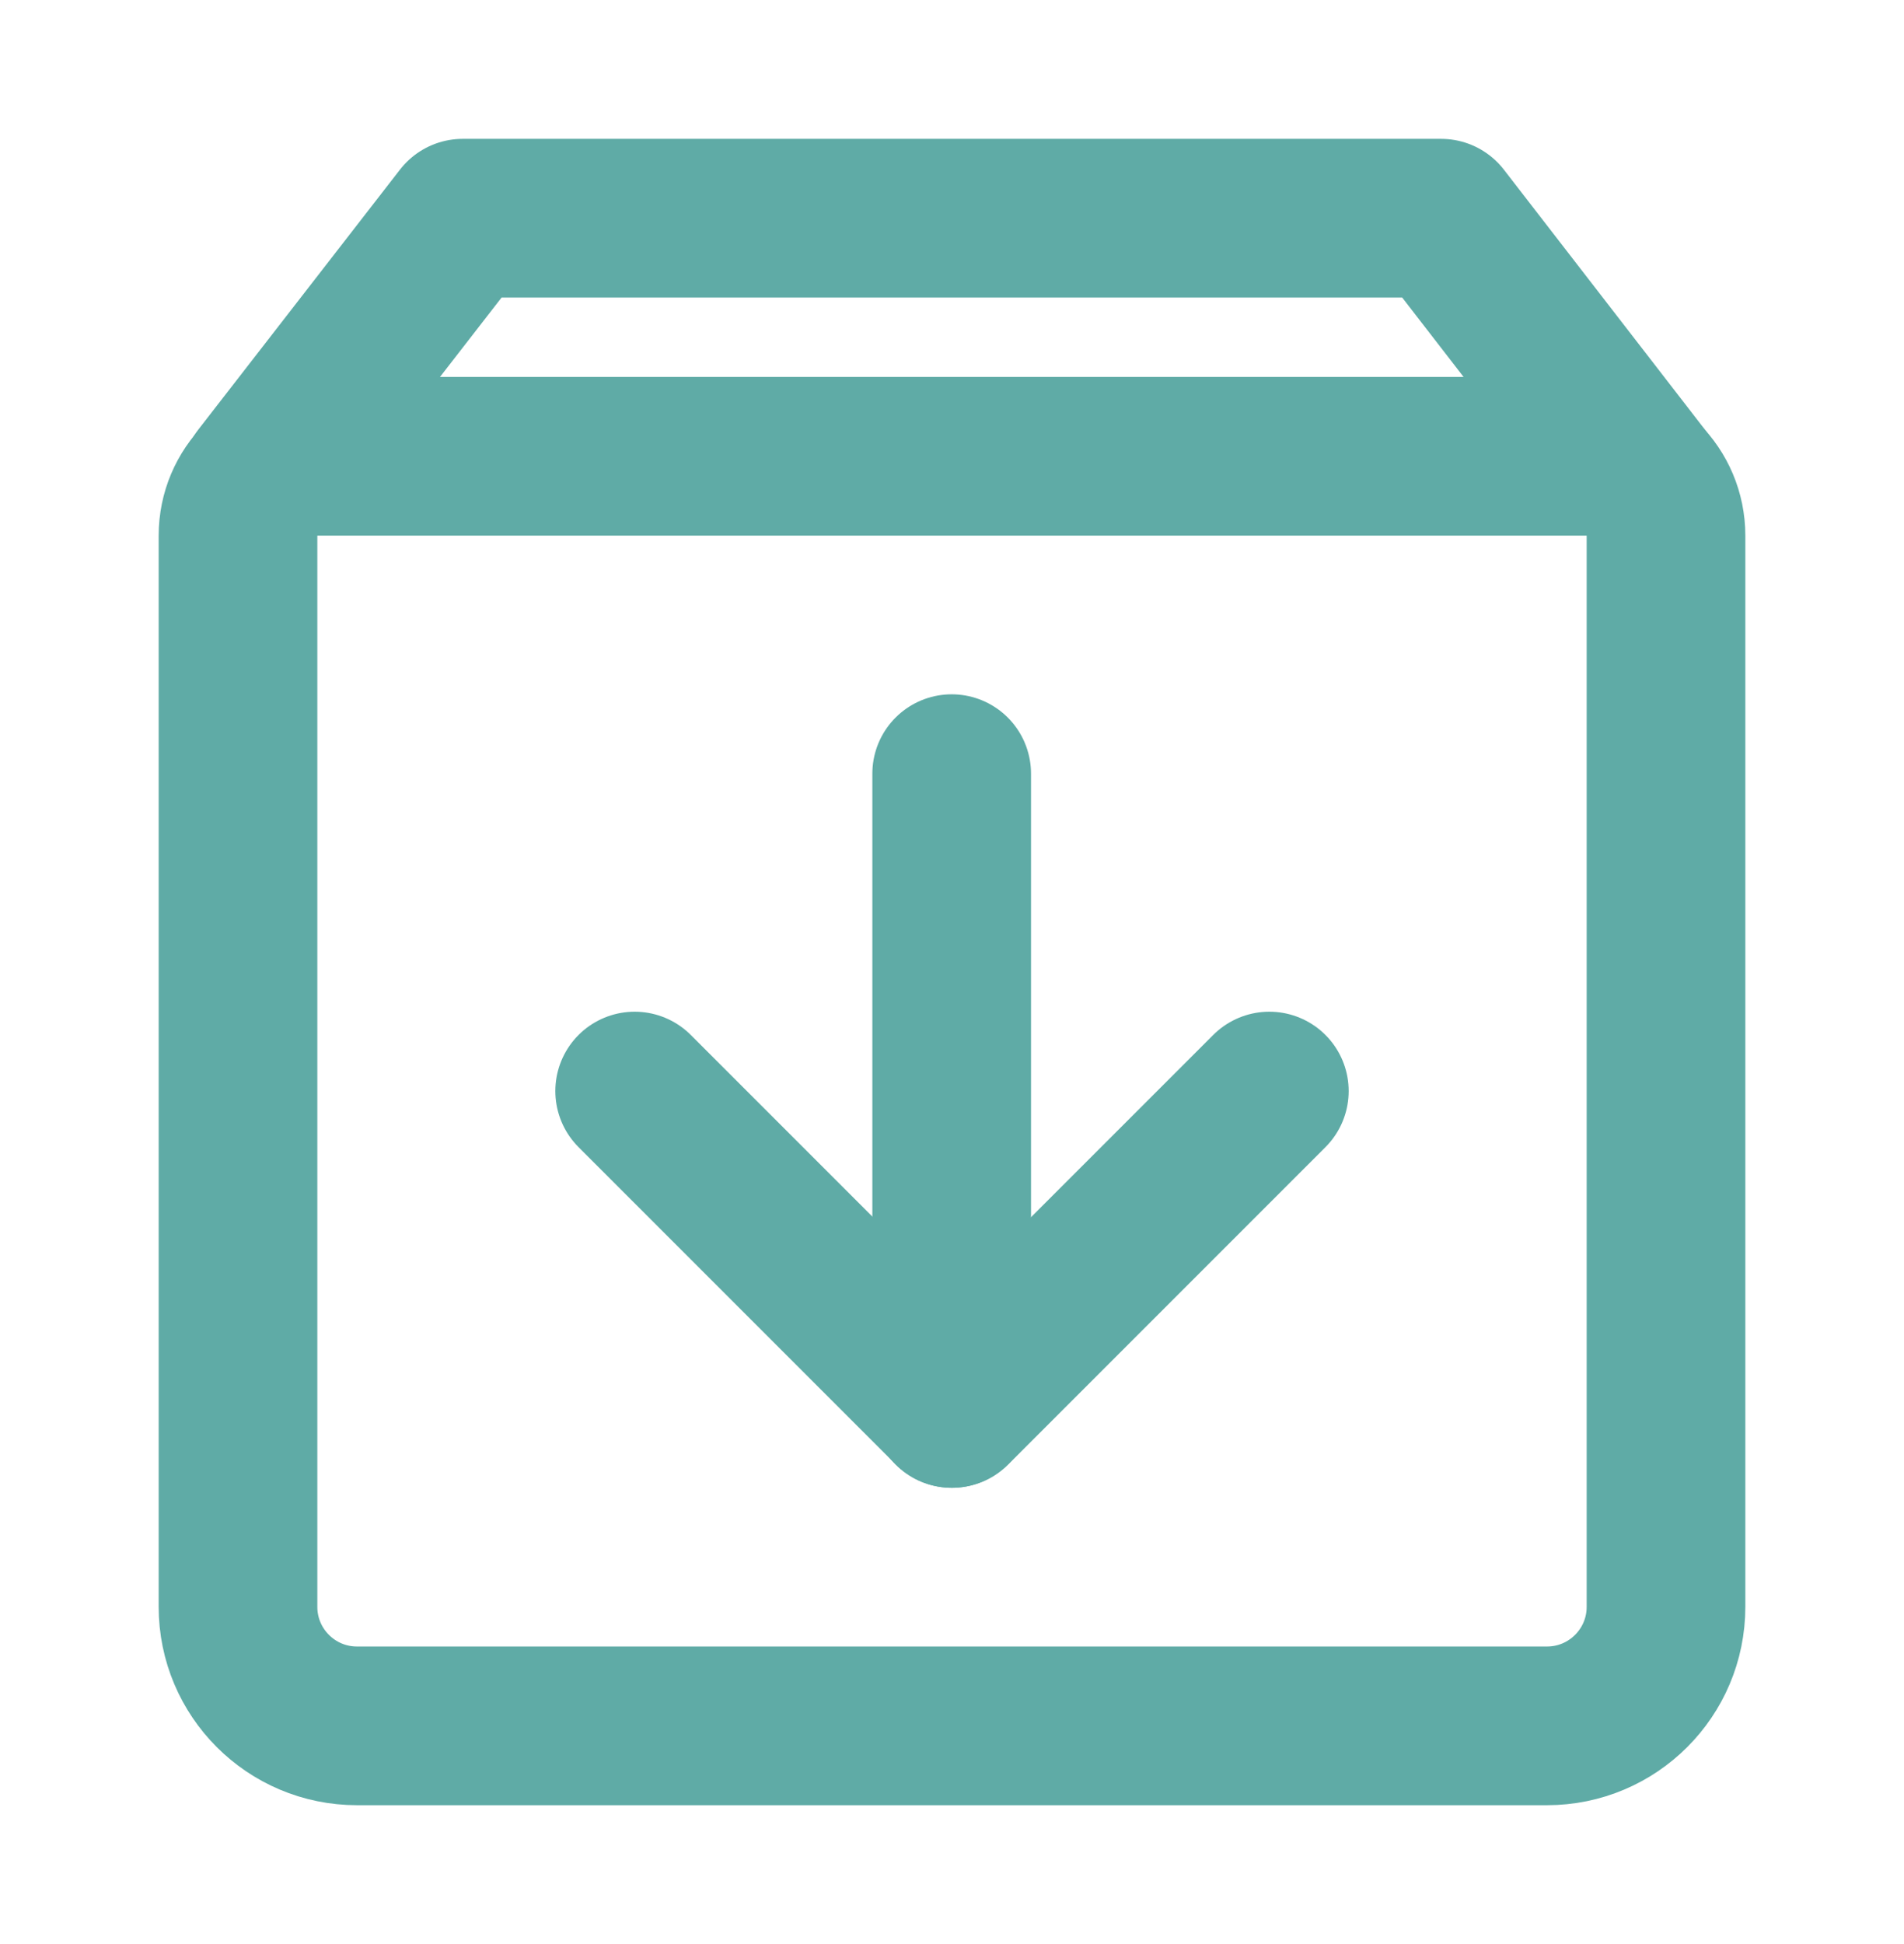 <svg width="48" height="49" viewBox="0 0 48 49" fill="none" xmlns="http://www.w3.org/2000/svg">
<path d="M41.398 12.051L36.331 5.5H11.665L6.582 12.051" stroke="#5FABA6" stroke-width="4" stroke-linecap="round" stroke-linejoin="round"/>
<path d="M6 13.5C6 12.395 6.895 11.5 8 11.5H40C41.105 11.5 42 12.395 42 13.5V40.5C42 42.157 40.657 43.5 39 43.5H9C7.343 43.5 6 42.157 6 40.5V13.5Z" stroke="#5FABA6" stroke-width="4" stroke-linejoin="round"/>
<path d="M32 27.5L24 35.5L16 27.5" stroke="#5FABA6" stroke-width="4" stroke-linecap="round" stroke-linejoin="round"/>
<path d="M23.992 19.5V35.5" stroke="#5FABA6" stroke-width="4" stroke-linecap="round" stroke-linejoin="round"/>
</svg>

